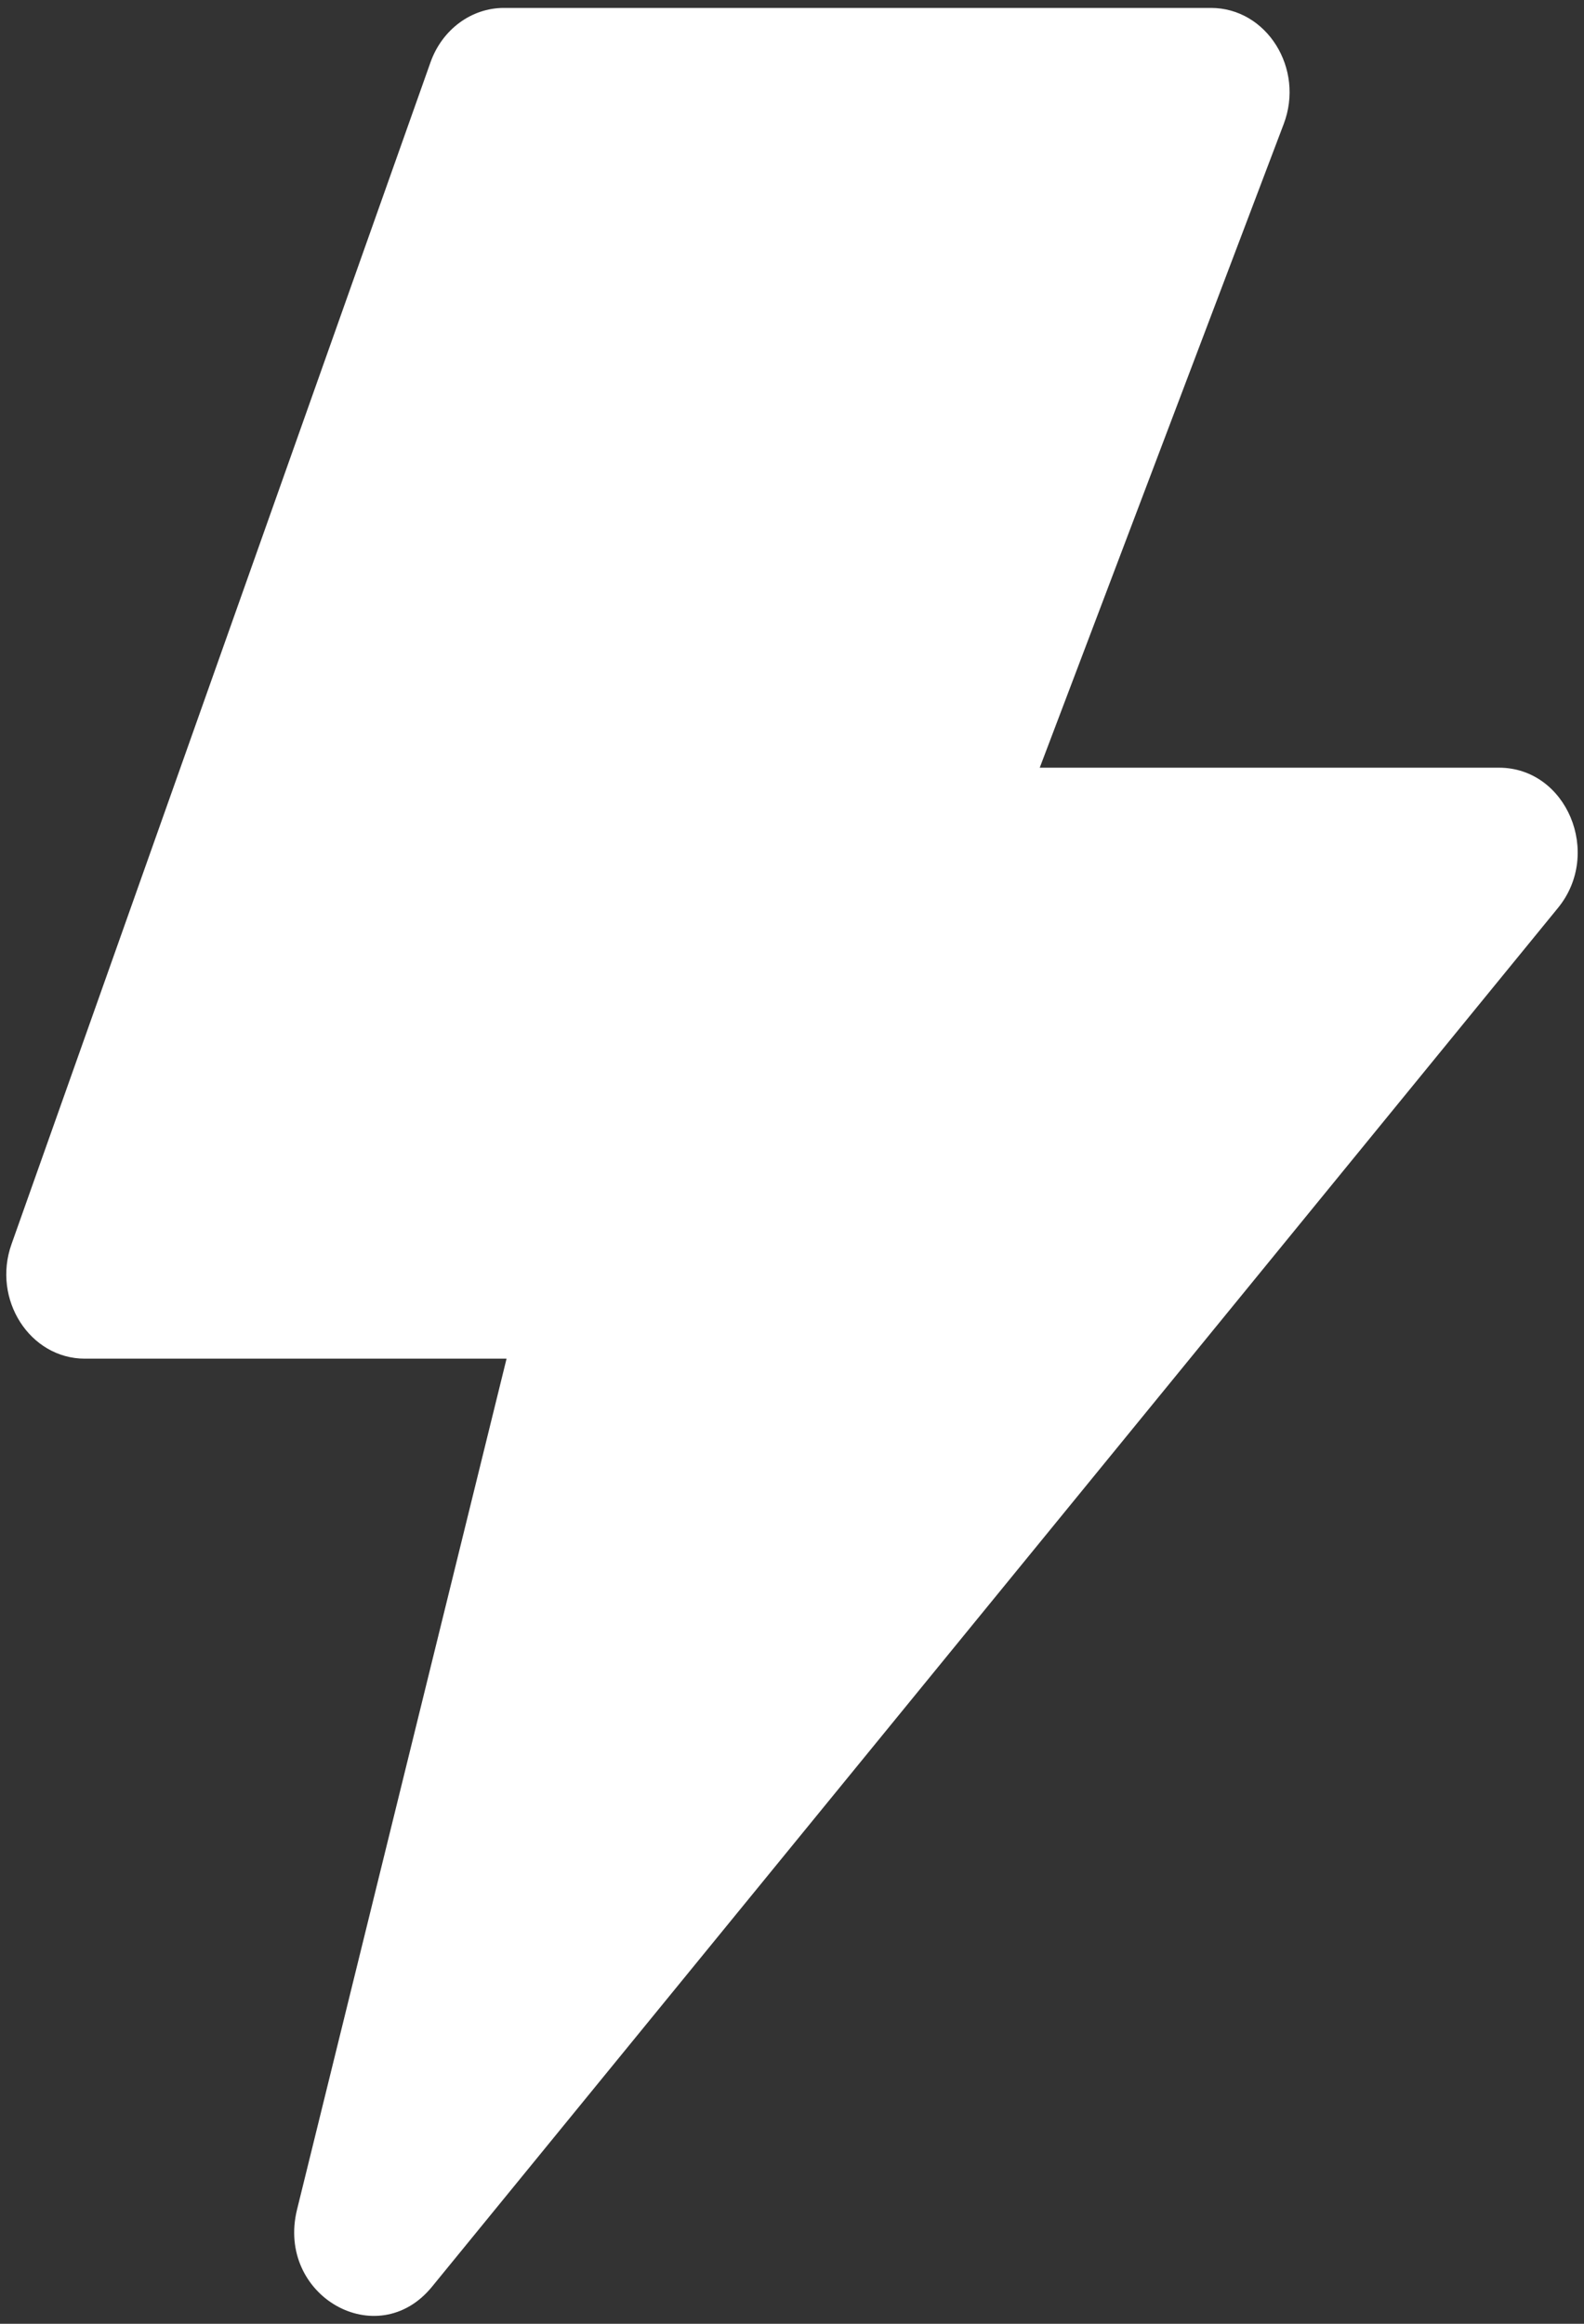 ﻿<?xml version="1.0" encoding="utf-8"?>
<svg version="1.1" xmlns:xlink="http://www.w3.org/1999/xlink" width="15px" height="22px" xmlns="http://www.w3.org/2000/svg">
  <rect width="100%" height="100%" fill="#333333" stroke="none"/>
  <g transform="matrix(1 0 0 1 -40 -265 )">
    <path d="M 2.813 20.918  L 4.797 12.863  L 0.804 12.863  C 0.283 12.863  -0.077 12.302  0.109 11.779  L 4.077 0.589  C 4.187 0.28  4.463 0.075  4.772 0.075  L 11.467 0.075  C 11.996 0.075  12.356 0.65  12.156 1.175  L 9.846 7.268  L 14.195 7.268  C 14.835 7.268  15.176 8.078  14.754 8.595  L 4.091 21.649  C 3.573 22.284  2.612 21.734  2.813 20.918  Z " fill-rule="nonzero" fill="#ffffff" stroke="none" transform="matrix(1 0 0 1 40 265 )" />
  </g>
</svg>